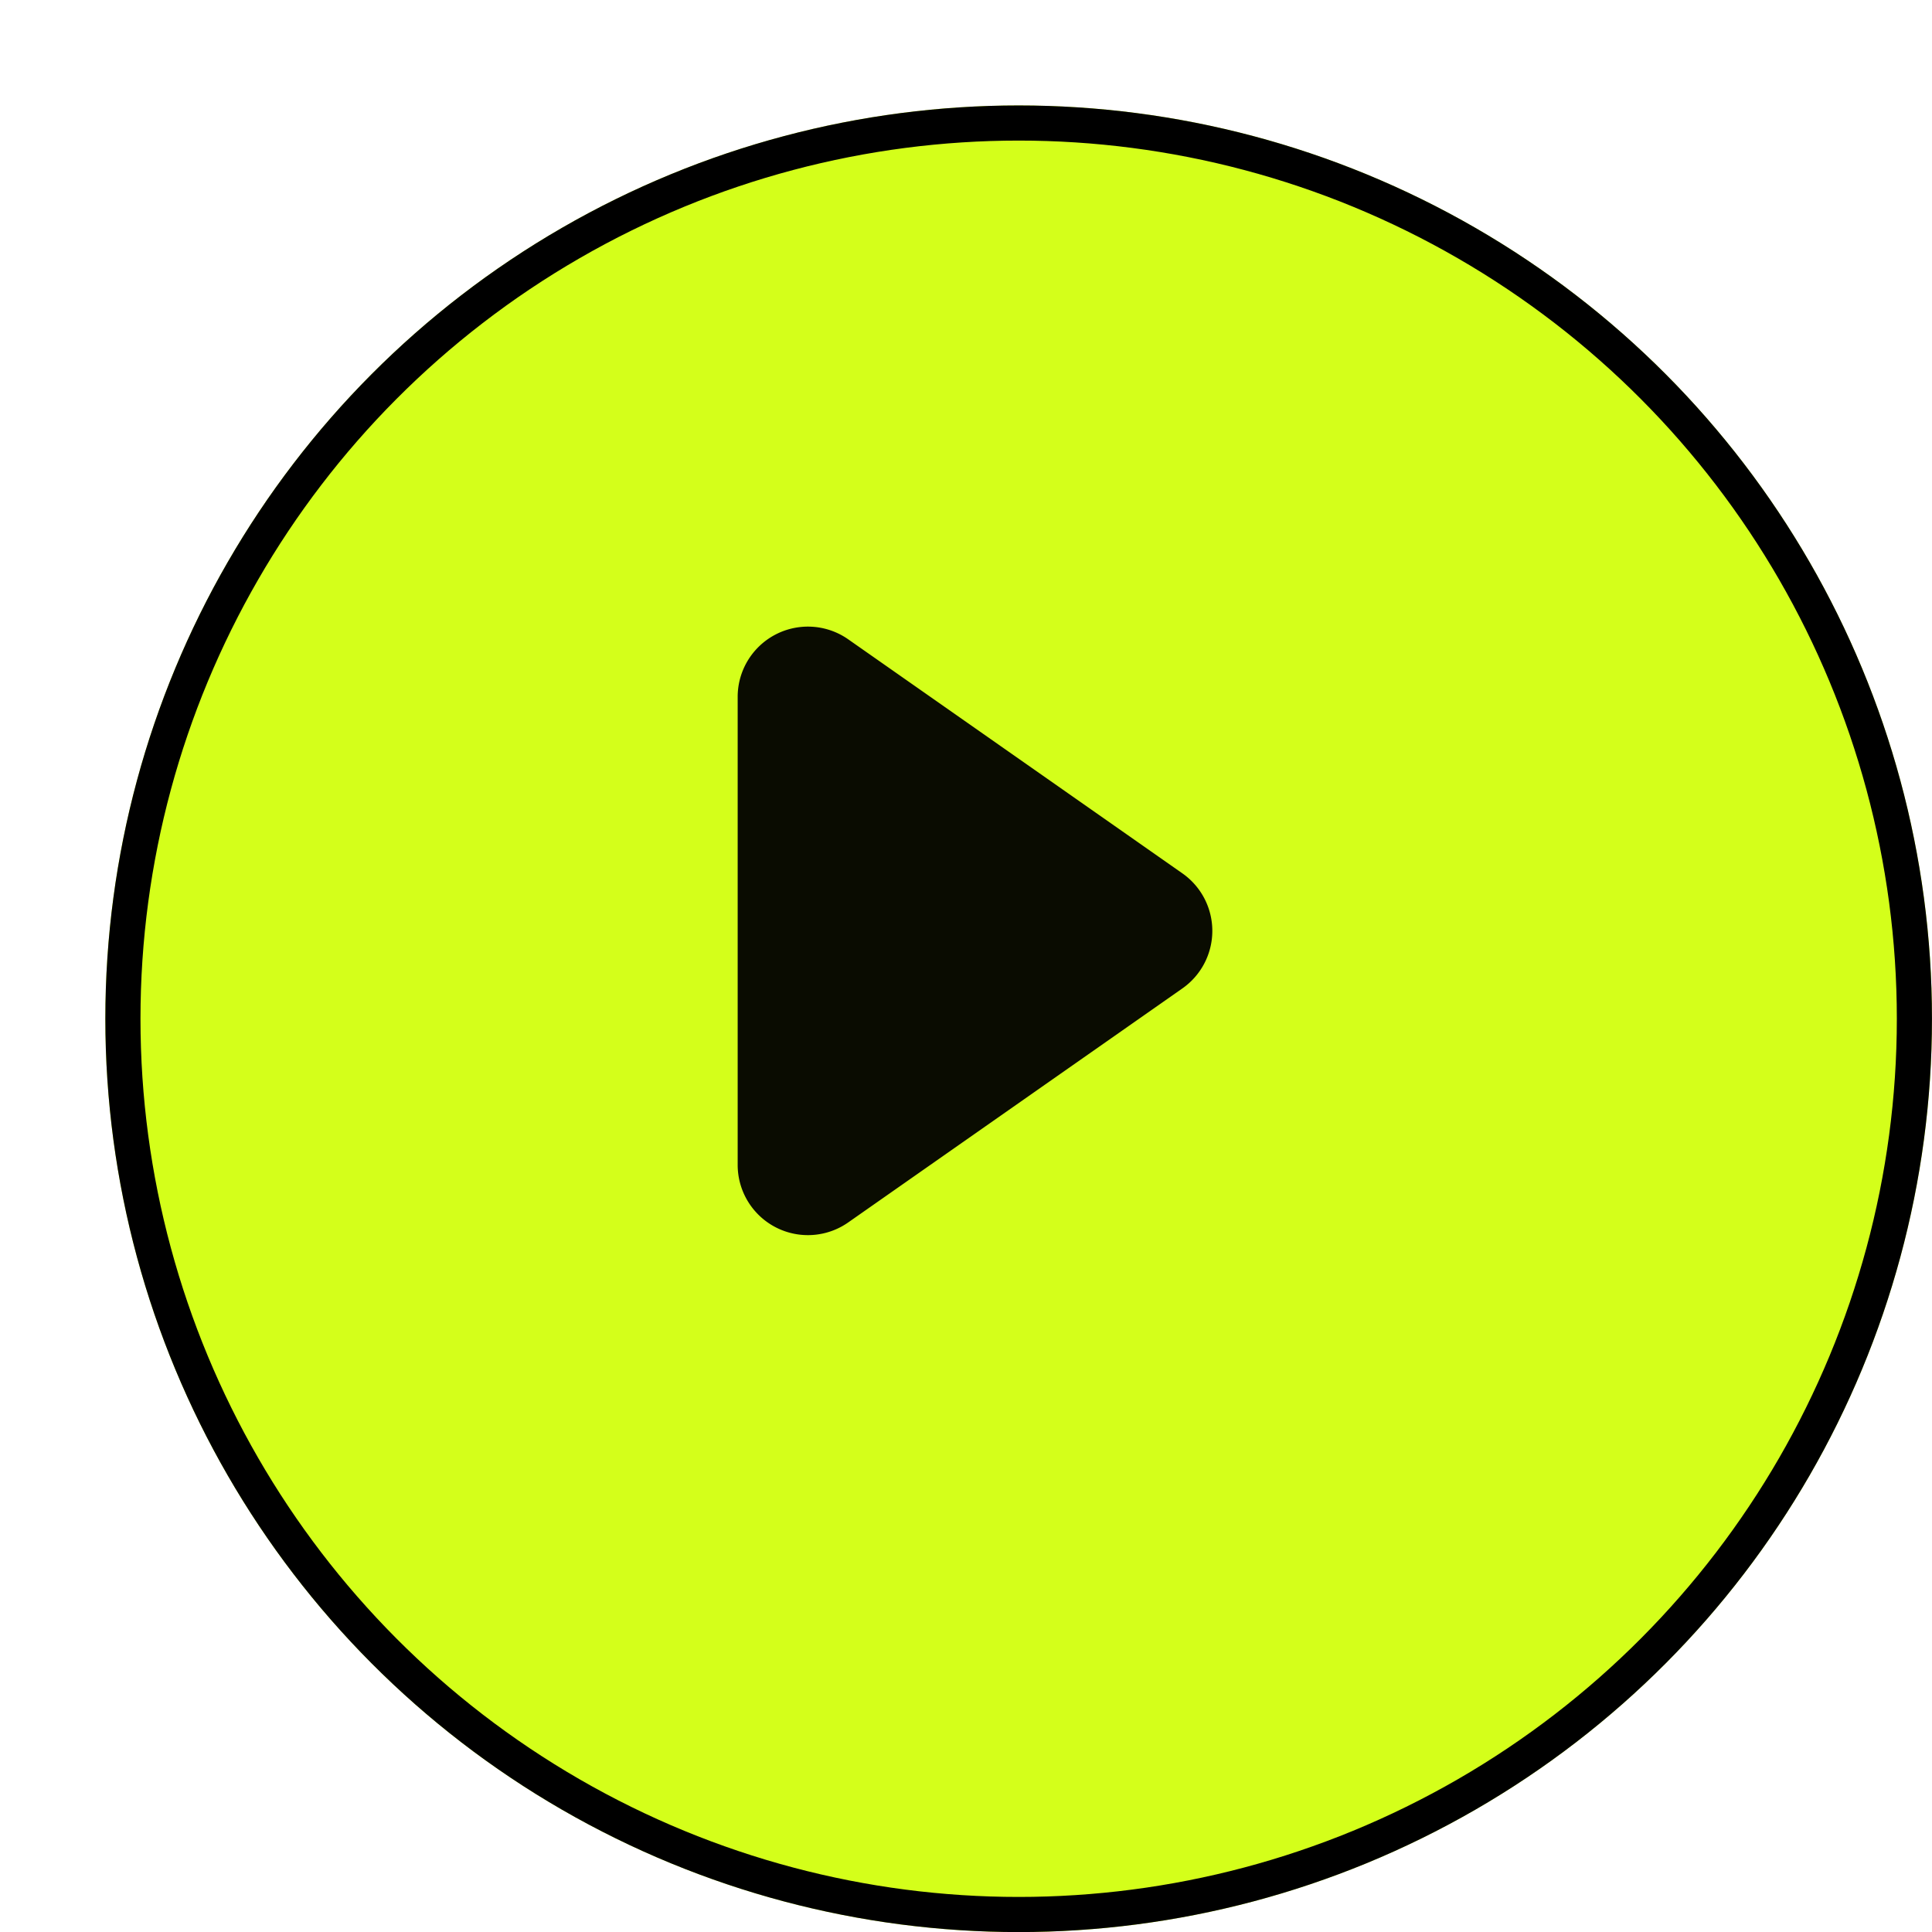 <svg xmlns="http://www.w3.org/2000/svg" xmlns:xlink="http://www.w3.org/1999/xlink" width="55" height="55" viewBox="0 0 55 55">
  <defs>
    <filter id="타원_19" x="0" y="0" width="55" height="55" filterUnits="userSpaceOnUse">
      <feOffset dx="3" dy="3" input="SourceAlpha"/>
      <feGaussianBlur result="blur"/>
      <feFlood/>
      <feComposite operator="in" in2="blur"/>
      <feComposite in="SourceGraphic"/>
    </filter>
  </defs>
  <g id="play" transform="translate(-3.901 -5.208)">
    <g transform="matrix(1, 0, 0, 1, 3.9, 5.21)" filter="url(#타원_19)">
      <g id="타원_19-2" data-name="타원 19" transform="translate(0 0)" fill="#d4ff1a" stroke="#000" stroke-width="1">
        <circle cx="26" cy="26" r="26" stroke="none"/>
        <circle cx="26" cy="26" r="25.5" fill="none"/>
      </g>
    </g>
    <path id="다각형_15" data-name="다각형 15" d="M8.862,2.341a2,2,0,0,1,3.277,0L18.8,11.853A2,2,0,0,1,17.159,15H3.841A2,2,0,0,1,2.2,11.853Z" transform="translate(39.901 21.208) rotate(90)" opacity="0.95"/>
  </g>
</svg>
